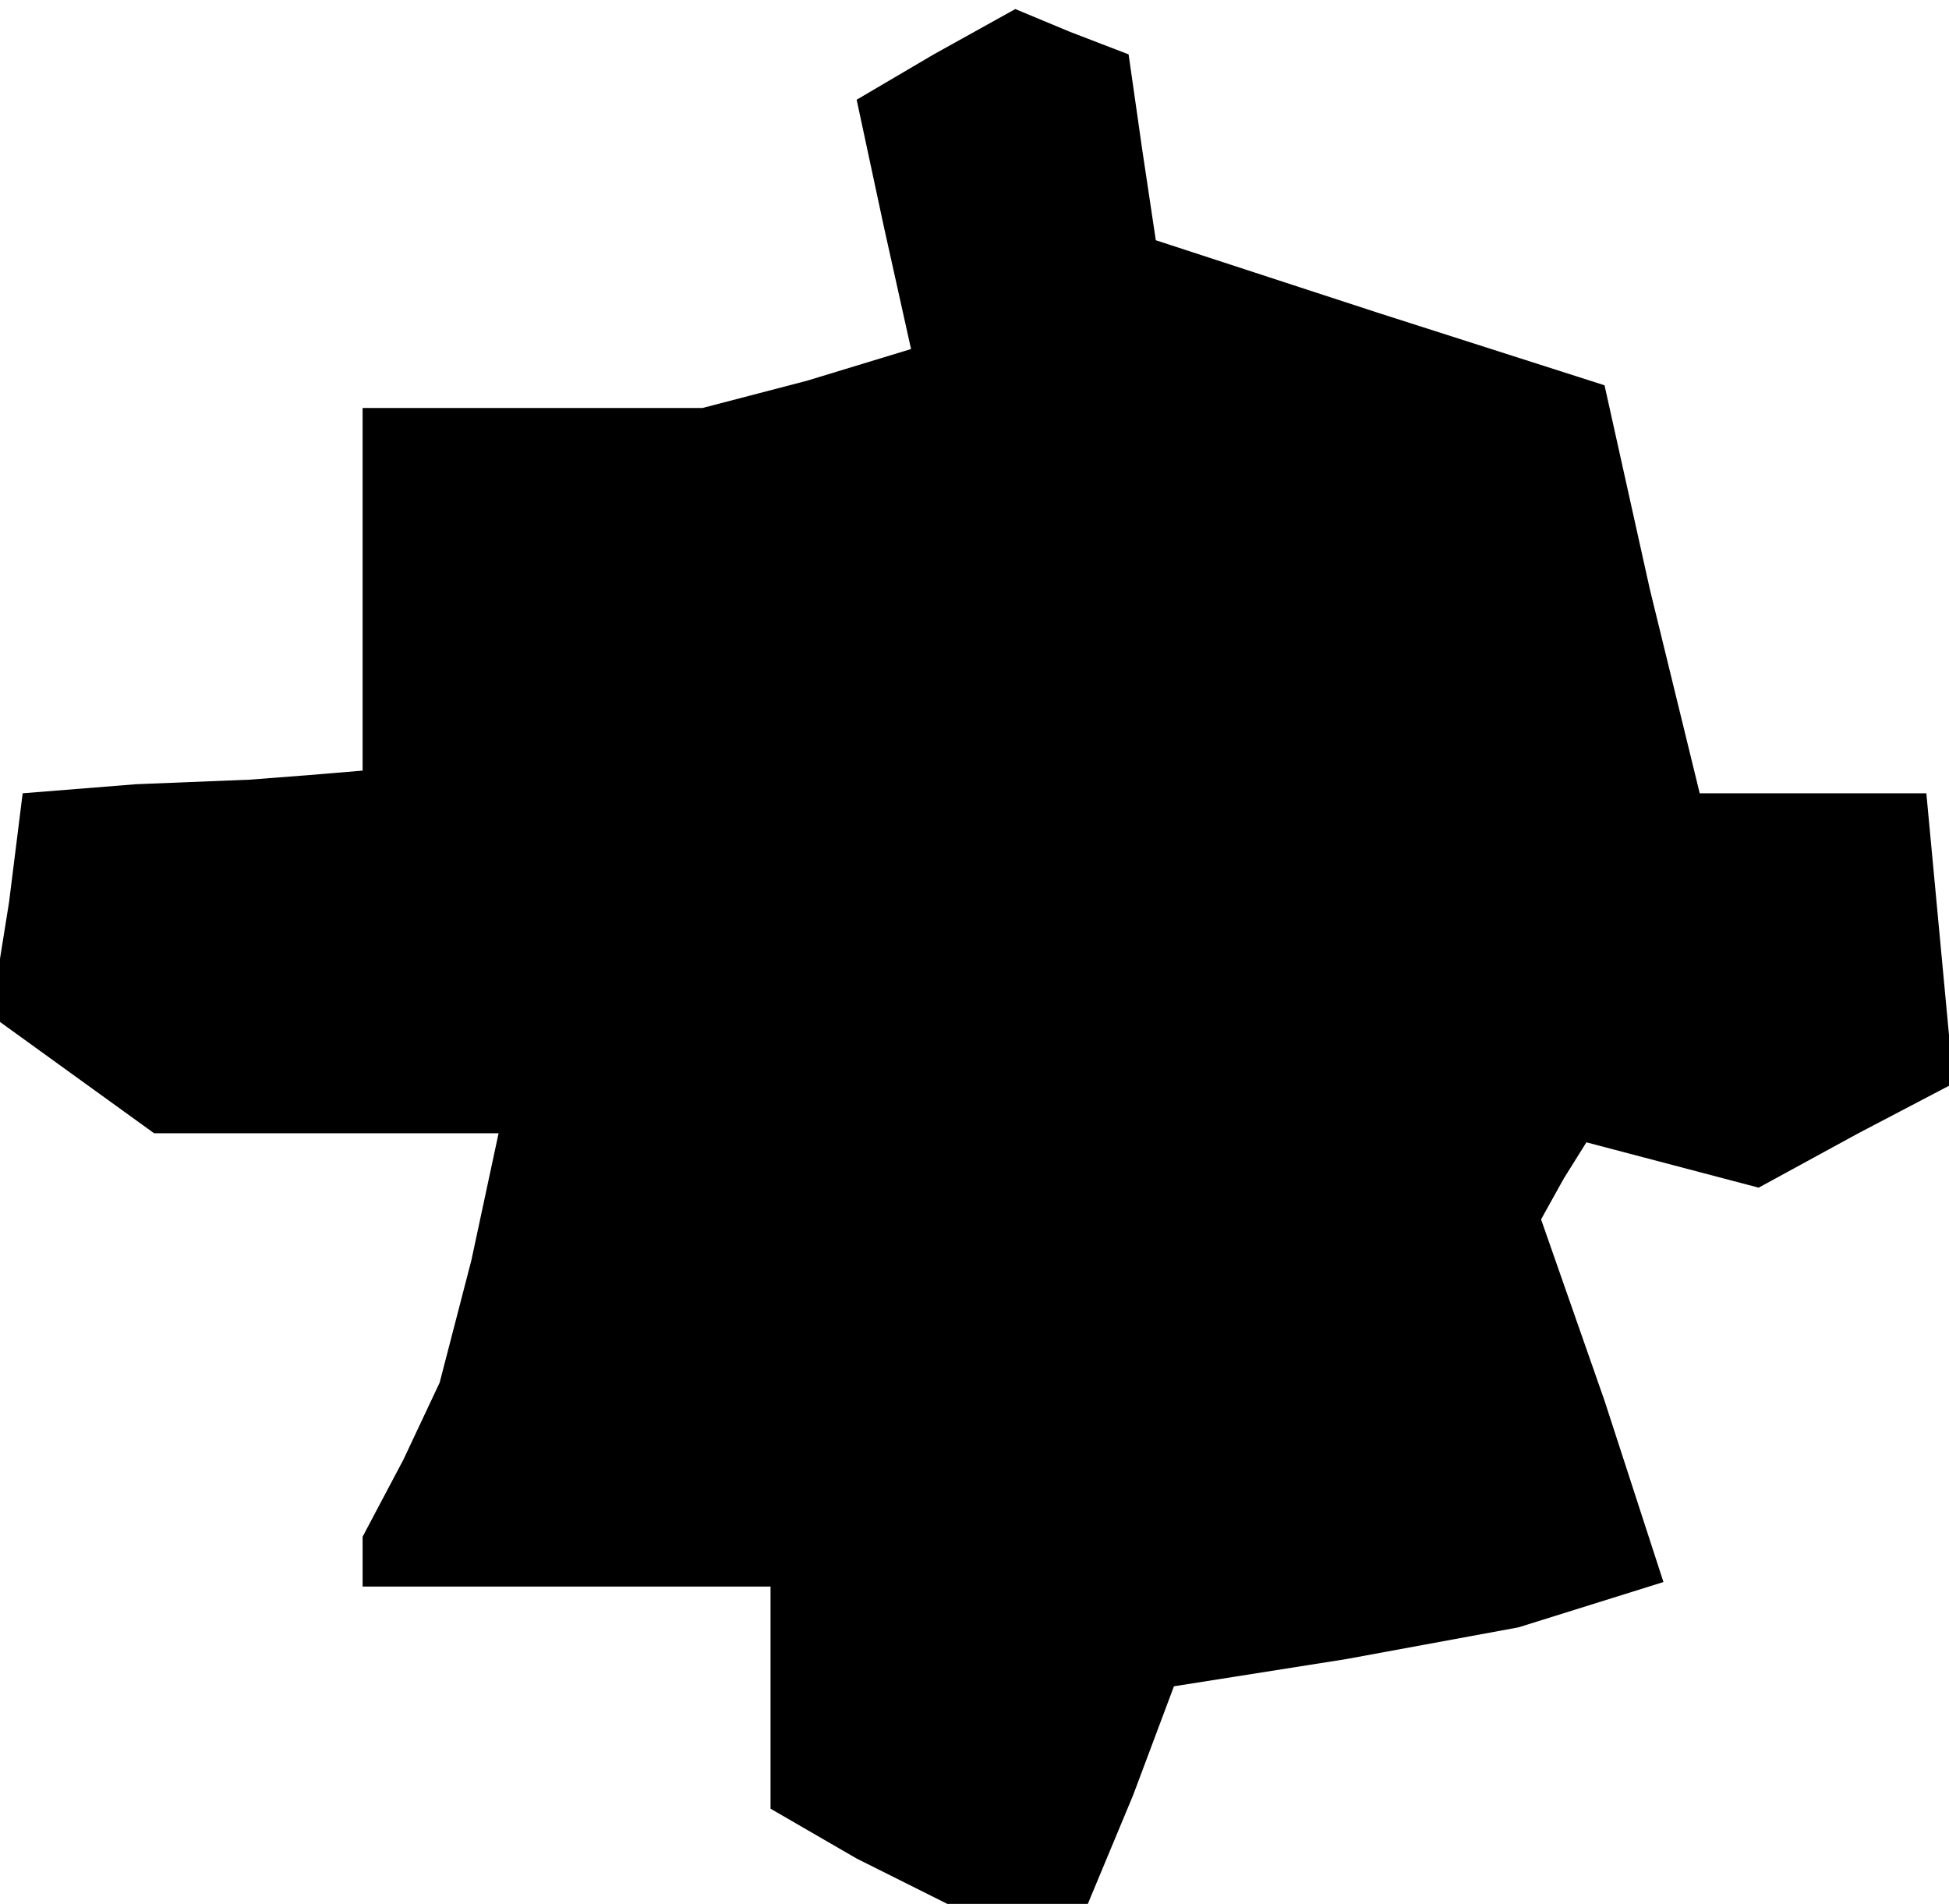 <?xml version="1.0" standalone="no"?>
<!DOCTYPE svg PUBLIC "-//W3C//DTD SVG 20010904//EN"
 "http://www.w3.org/TR/2001/REC-SVG-20010904/DTD/svg10.dtd">
<svg version="1.0" xmlns="http://www.w3.org/2000/svg"
 width="43pt" height="42pt" viewBox="0 0 43 42"
 preserveAspectRatio="xMidYMid meet">
<g transform="translate(0,42) scale(0.1,-0.1)"
fill="#000000" stroke="none">
<path d="M206 408 l-17 -10 6 -28 6 -27 -23 -7 -23 -6 -37 0 -38 0 0 -40 0
-40 -12 -1 -13 -1 -25 -1 -25 -2 -3 -24 -4 -25 18 -13 18 -13 38 0 38 0 -6
-28 -7 -27 -8 -17 -9 -17 0 -5 0 -6 45 0 45 0 0 -25 0 -24 19 -11 20 -10 16 0
15 0 10 24 9 24 38 6 38 7 16 5 16 5 -13 40 -14 40 5 9 5 8 19 -5 19 -5 22 12
21 11 -3 32 -3 32 -25 0 -25 0 -11 45 -10 45 -50 16 -49 16 -3 20 -3 21 -13 5
-12 5 -18 -10z"/>
</g>
</svg>
